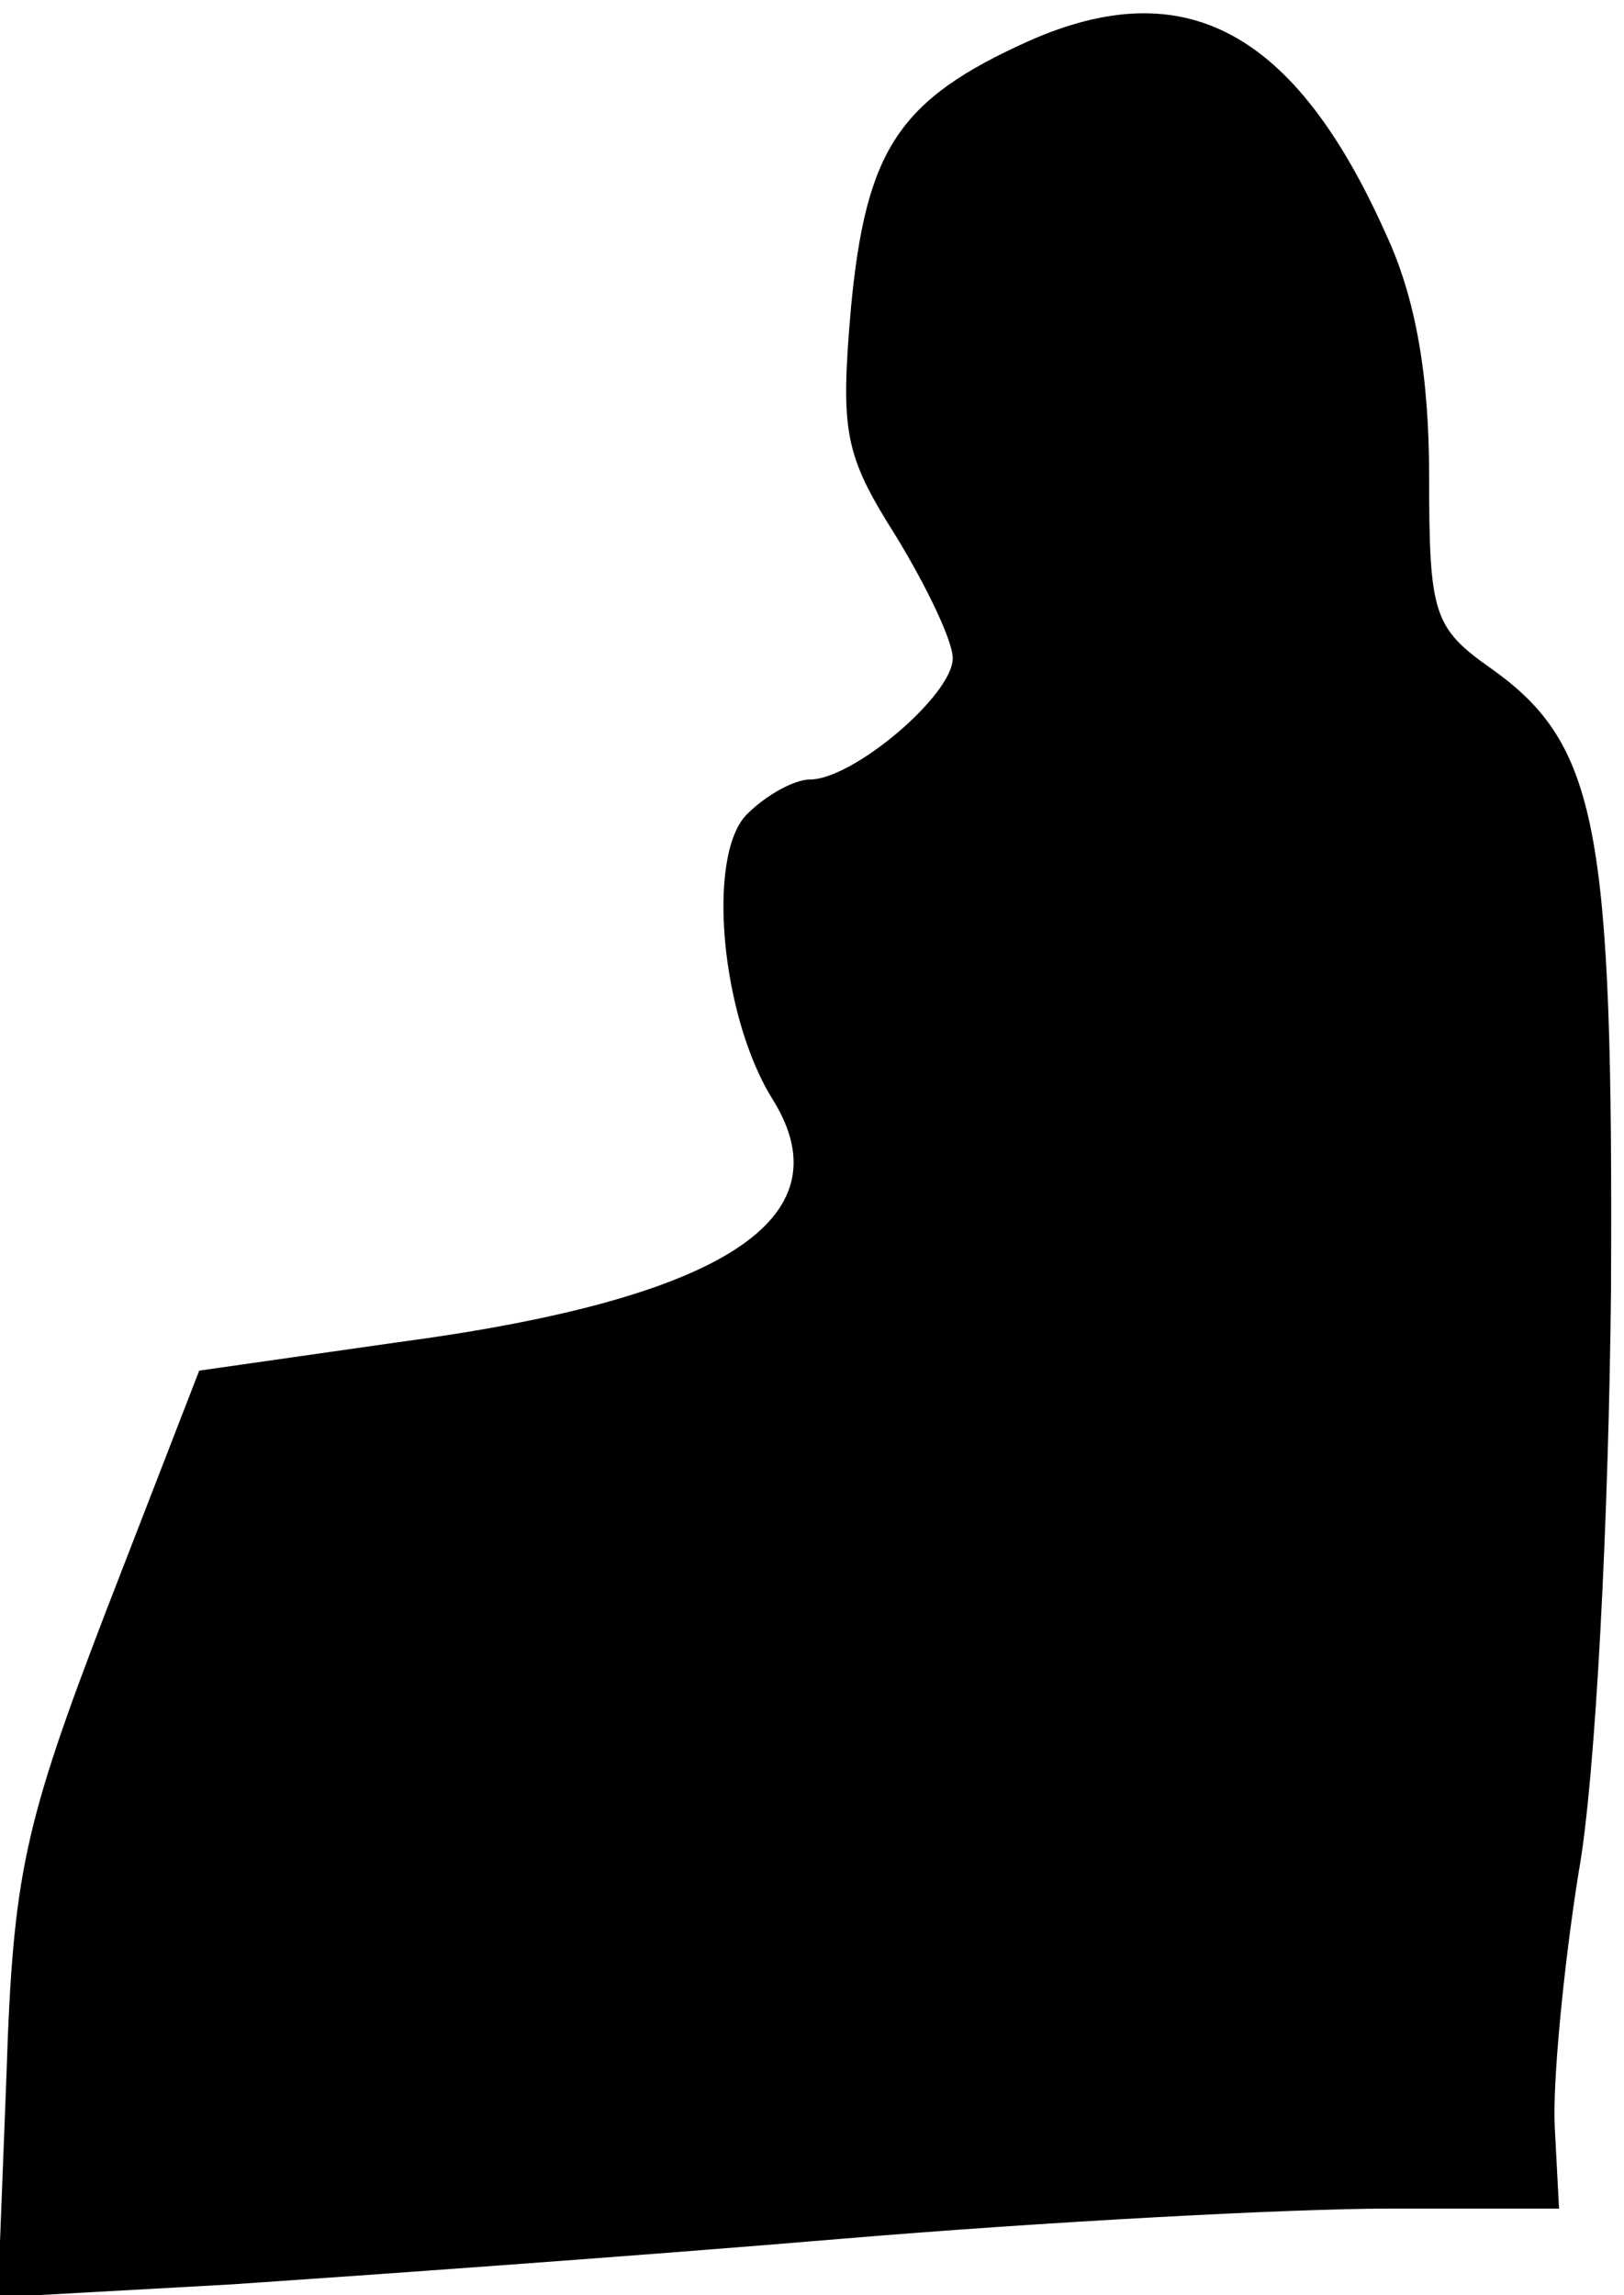 <?xml version="1.0" standalone="no"?>
<!DOCTYPE svg PUBLIC "-//W3C//DTD SVG 20010904//EN"
 "http://www.w3.org/TR/2001/REC-SVG-20010904/DTD/svg10.dtd">
<svg version="1.0" xmlns="http://www.w3.org/2000/svg"
 width="75pt" height="106pt" viewBox="0 0 75 106"
 preserveAspectRatio="xMidYMid meet">
<g transform="translate(0,106) scale(0.1,-0.1)"
fill="#000000" stroke="none">
<path fill="#000000" stroke="none" d="M475 1041 c-60 -27 -75 -50 -82 -123
-5 -58 -3 -68 21 -106 14 -23 26 -48 26 -56 0 -17 -46 -56 -66 -56 -7 0 -20
-7 -29 -16 -19 -19 -12 -94 12 -132 34 -55 -23 -92 -174 -112 l-91 -13 -43
-111 c-38 -99 -43 -122 -46 -214 l-4 -103 108 6 c59 4 186 13 281 21 95 8 209
14 253 14 l79 0 -2 38 c-1 20 4 73 11 117 8 44 14 166 15 270 1 212 -6 251
-55 286 -27 19 -29 25 -29 89 0 46 -6 82 -20 112 -42 94 -93 121 -165 89z"/>
</g>
</svg>
